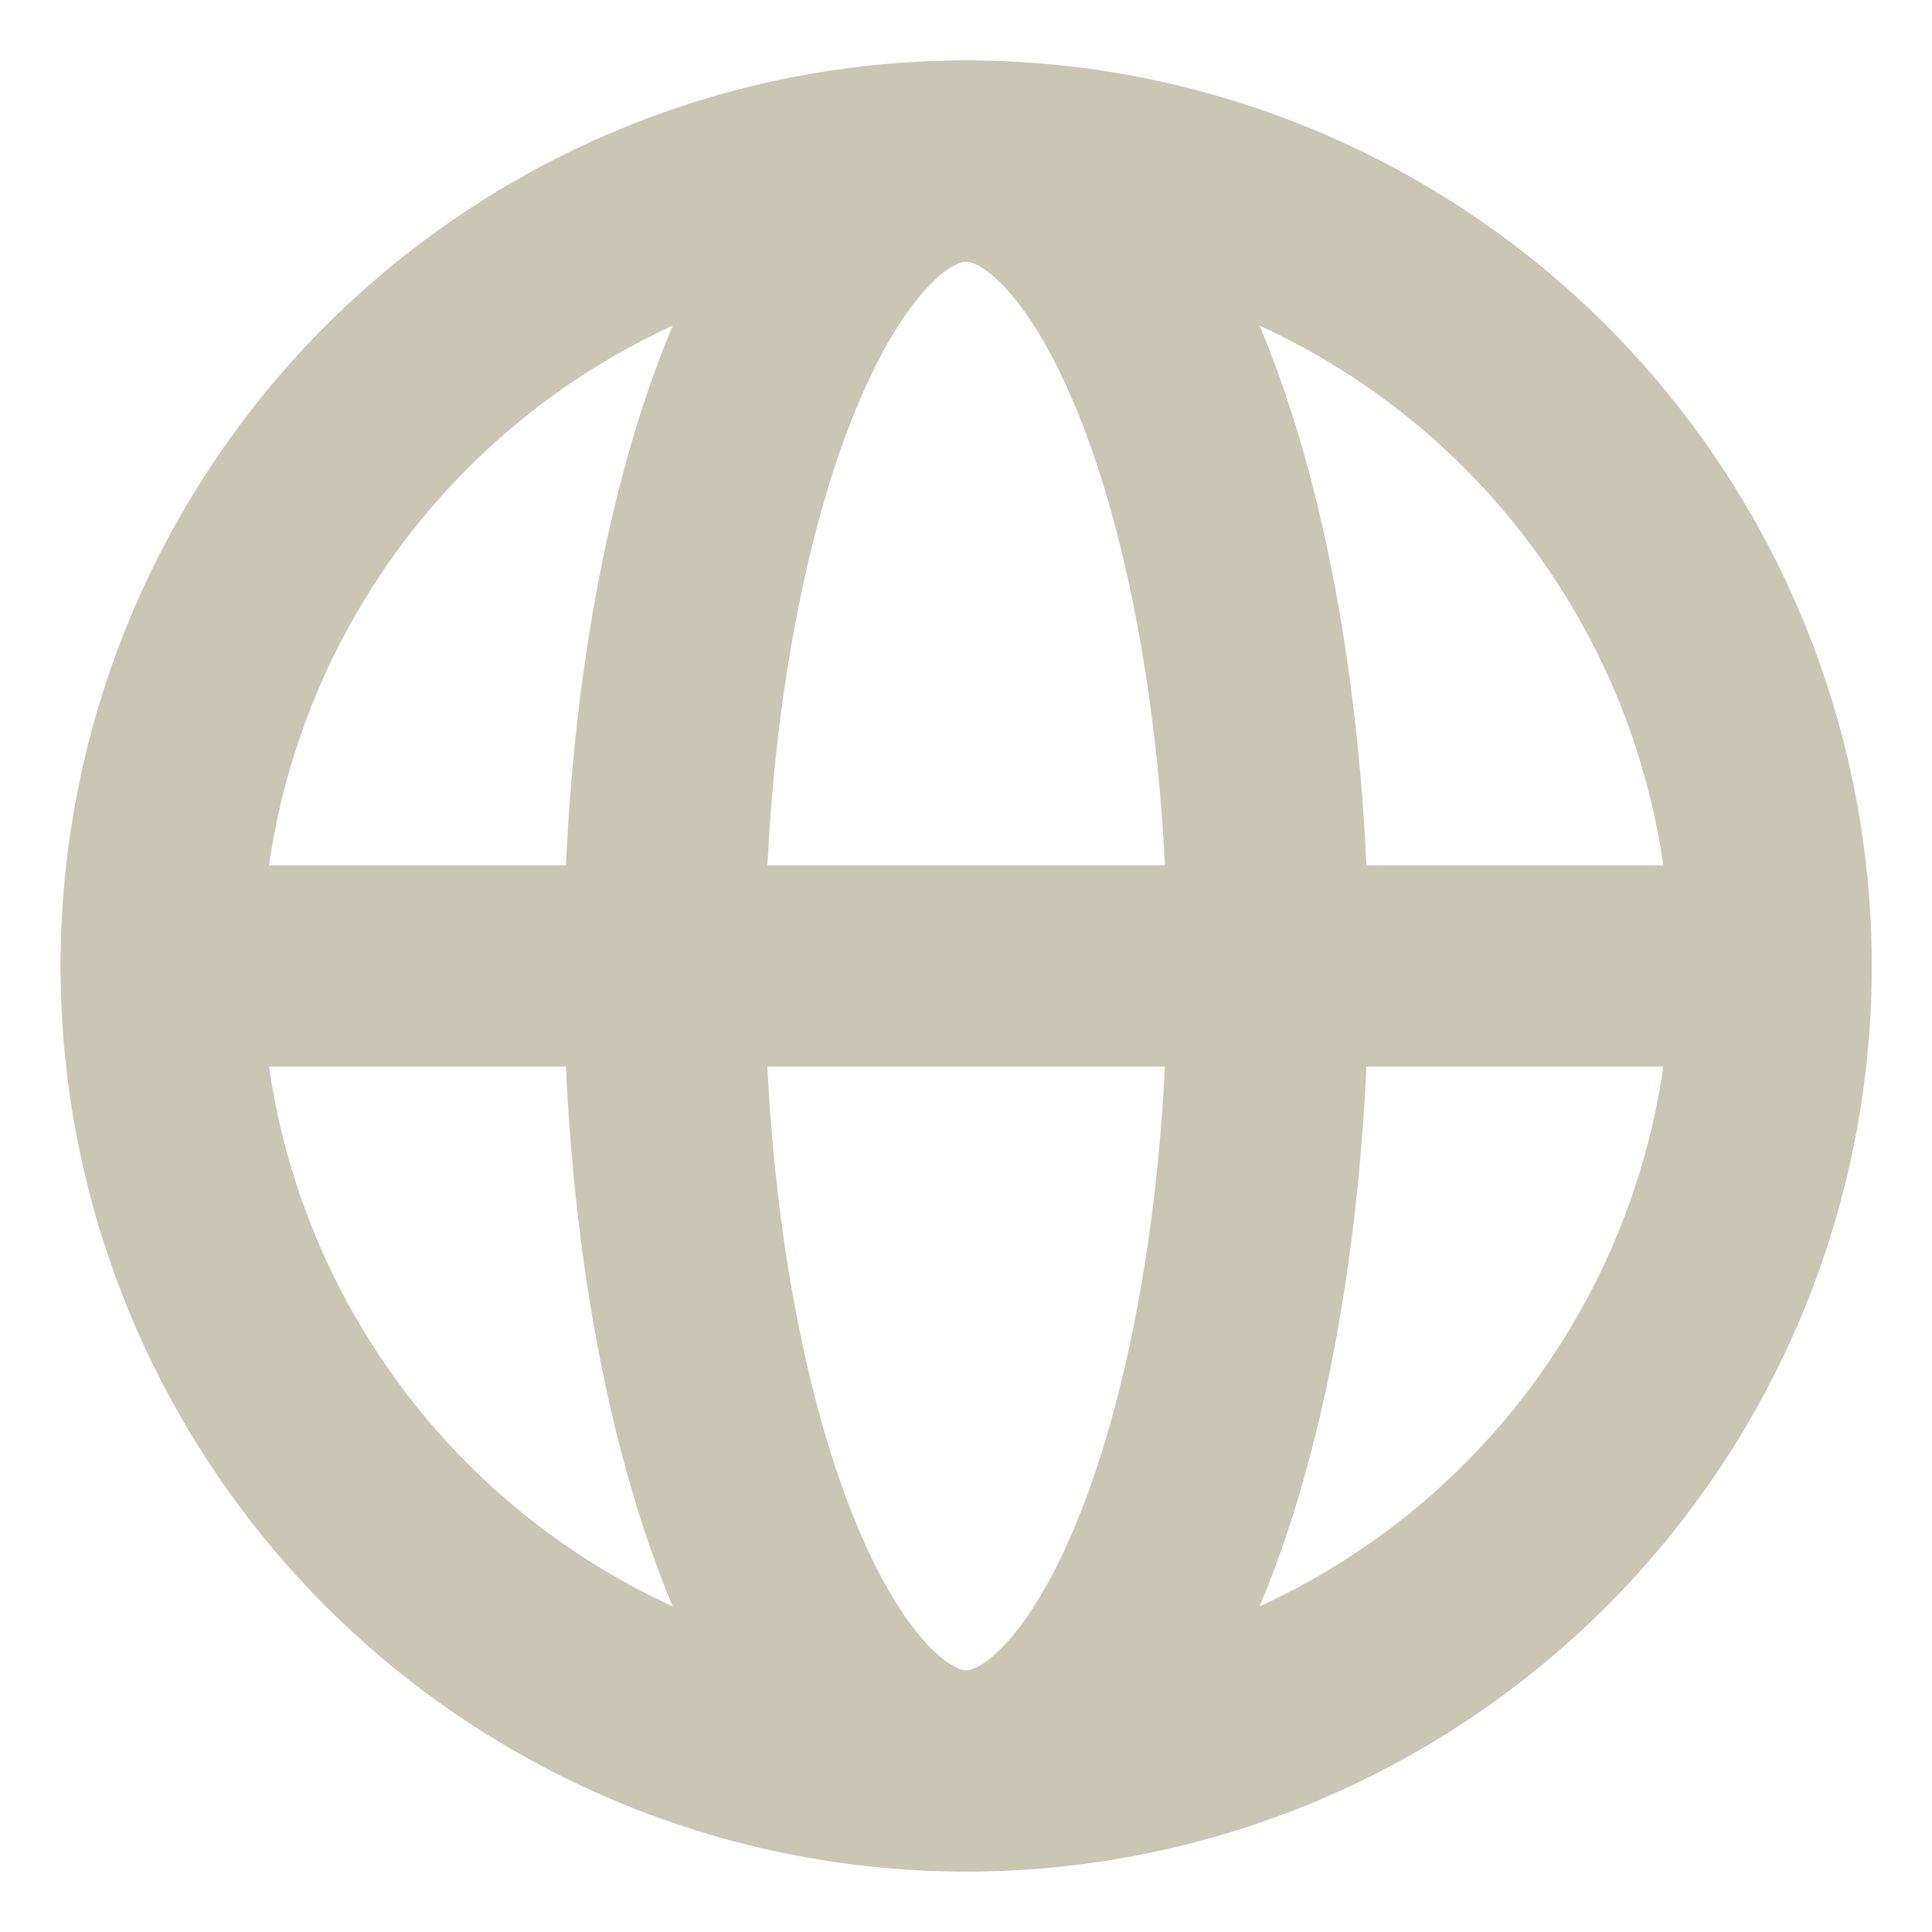 <svg width="24" height="24" viewBox="0 0 24 24" fill="none" xmlns="http://www.w3.org/2000/svg">
    <circle cx="12.002" cy="12" r="10" stroke="#C9C7B3" stroke-width="2.5" />
    <ellipse cx="12.002" cy="12" rx="3.75" ry="10" stroke="#C9C7B3" stroke-width="2.5" />
    <path d="M2.002 12H22.002" stroke="#C9C7B3" stroke-width="2.5" stroke-linecap="round" />
</svg>
    